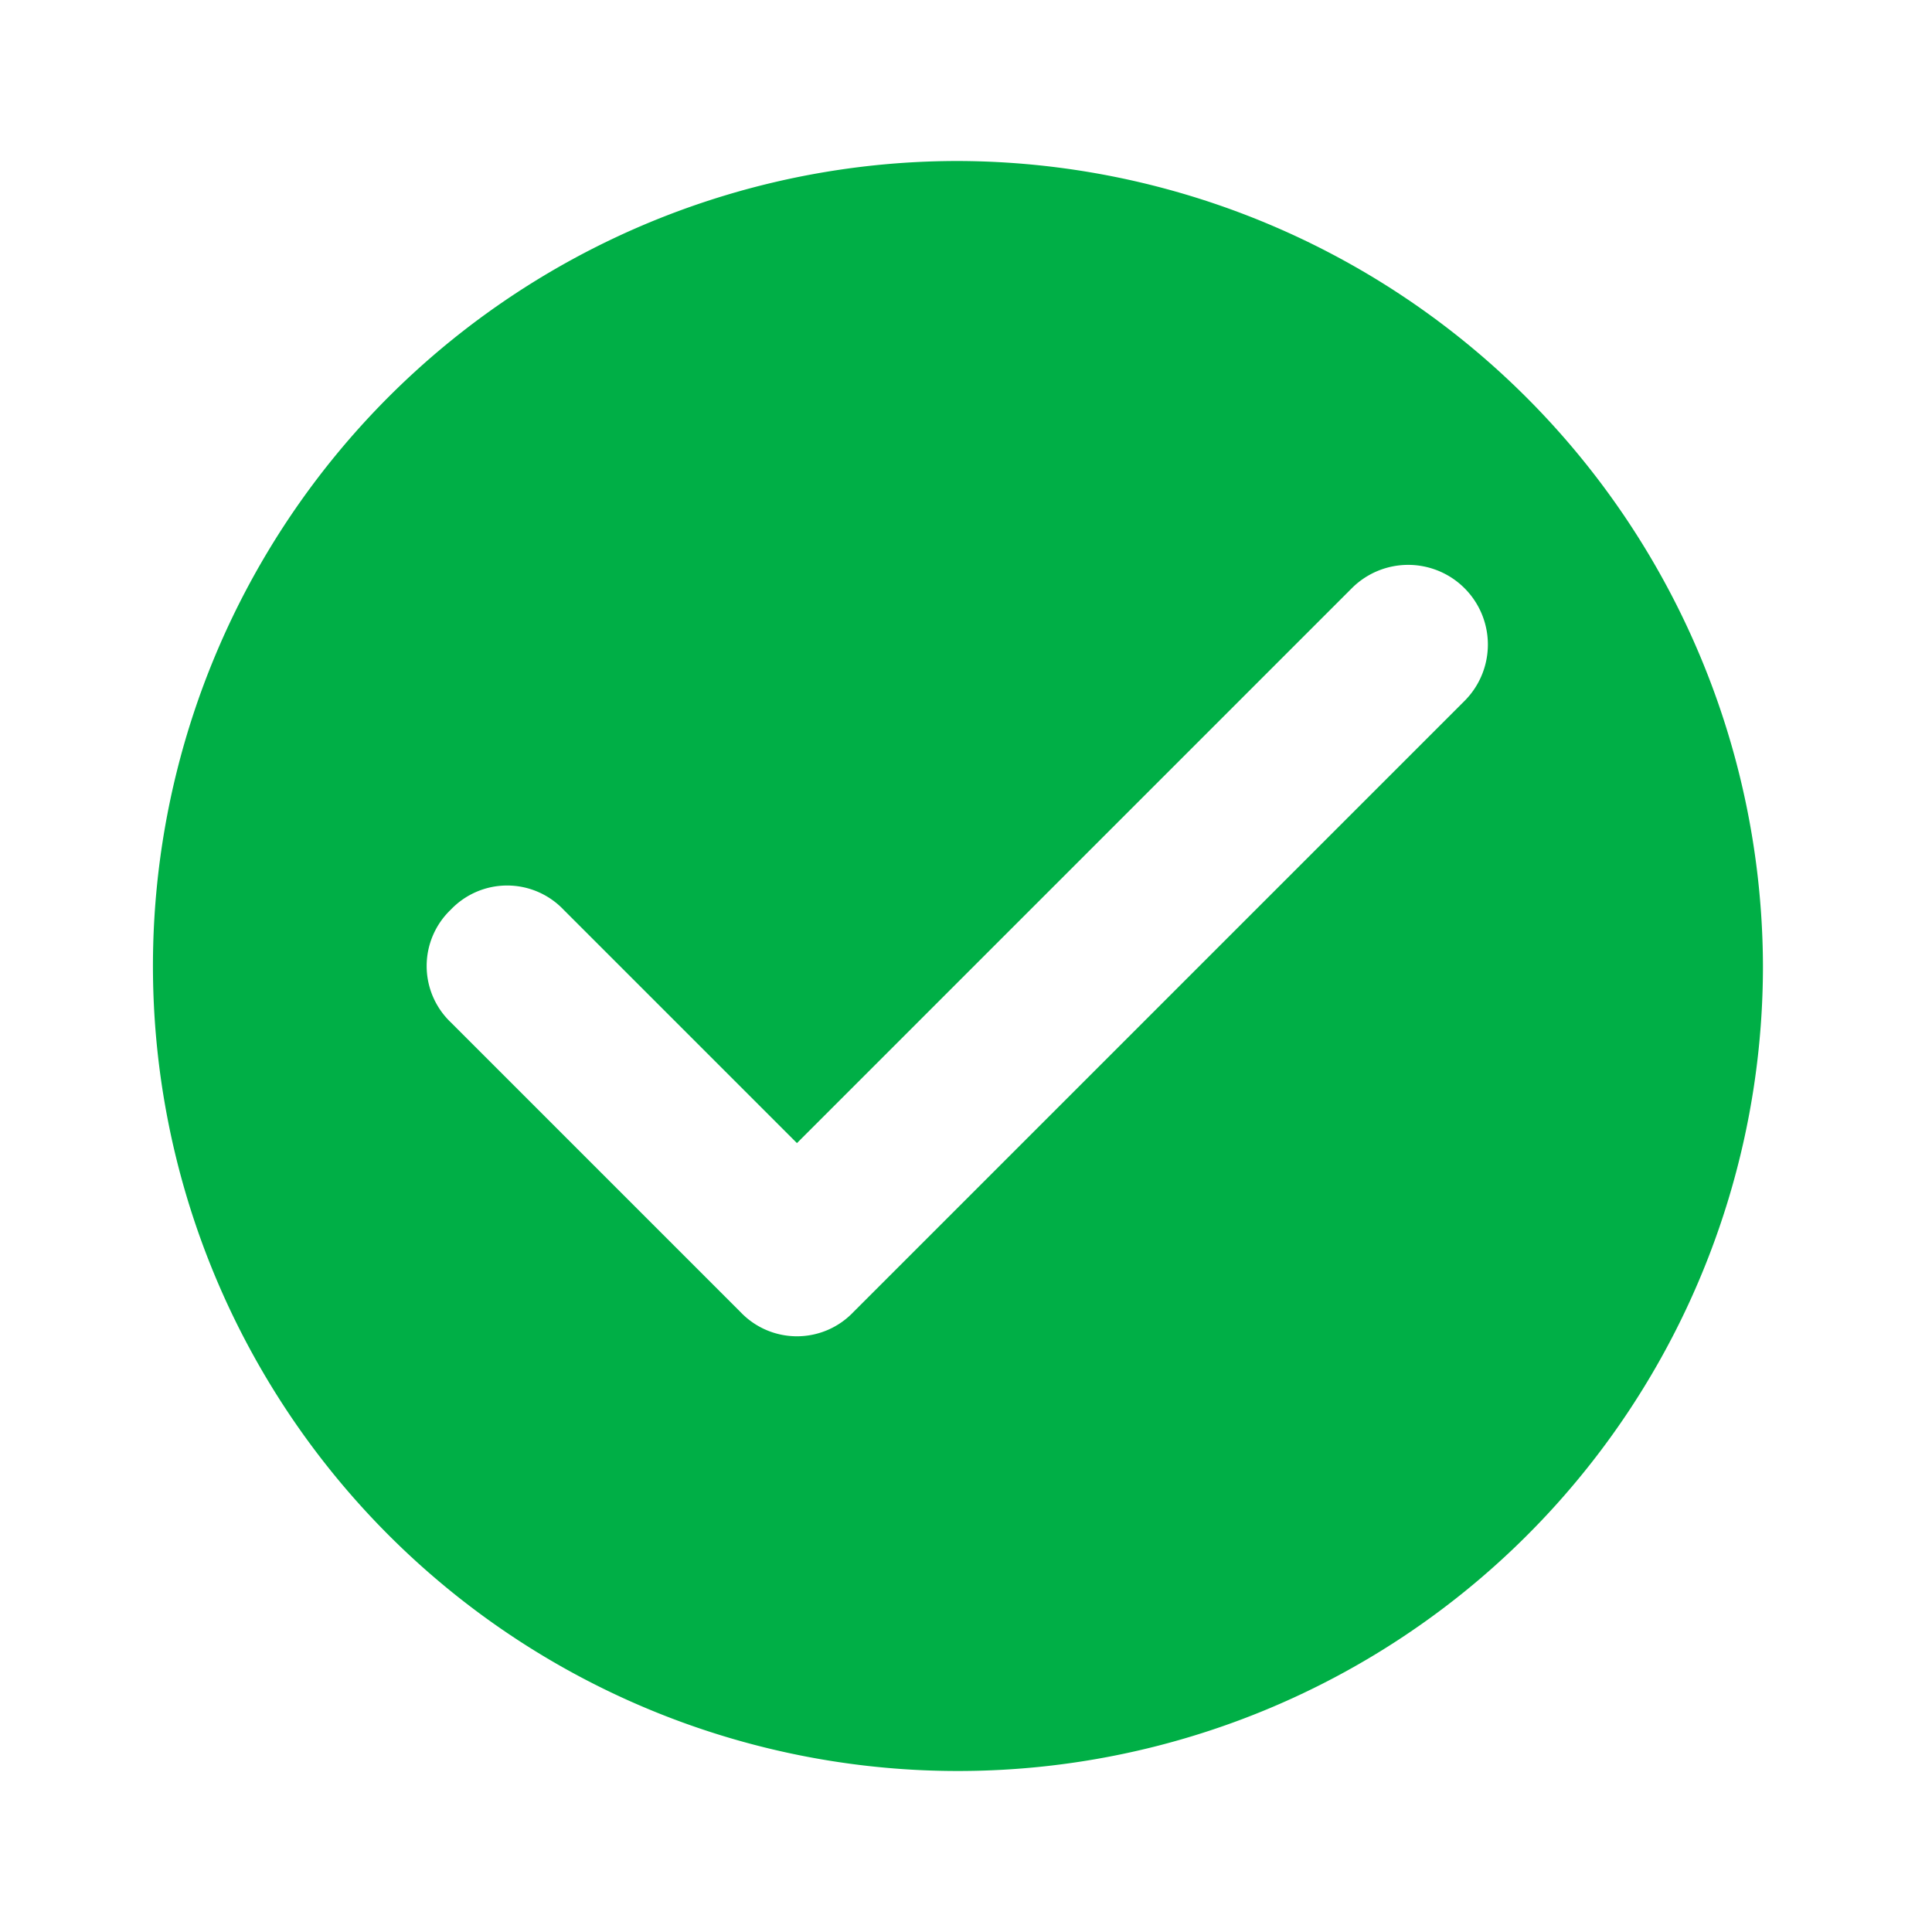 <svg xmlns="http://www.w3.org/2000/svg" viewBox="0 0 24 24"><defs><style>.a{fill:none;}.b{fill:#00af46;}</style></defs><g transform="translate(-380 -1820)"><rect class="a" width="24" height="24" transform="translate(380 1820)"/><path class="b" d="M247.2,14.3l-3.6-3.6a.967.967,0,0,1,0-1.4.967.967,0,0,1,1.4,0l2.9,2.9,6.9-6.9a.99.99,0,0,1,1.4,1.4l-7.6,7.6A.967.967,0,0,1,247.2,14.3ZM249.9,0a10,10,0,1,0,10,10A10.029,10.029,0,0,0,249.9,0Z" transform="translate(142 1822)"/></g></svg>